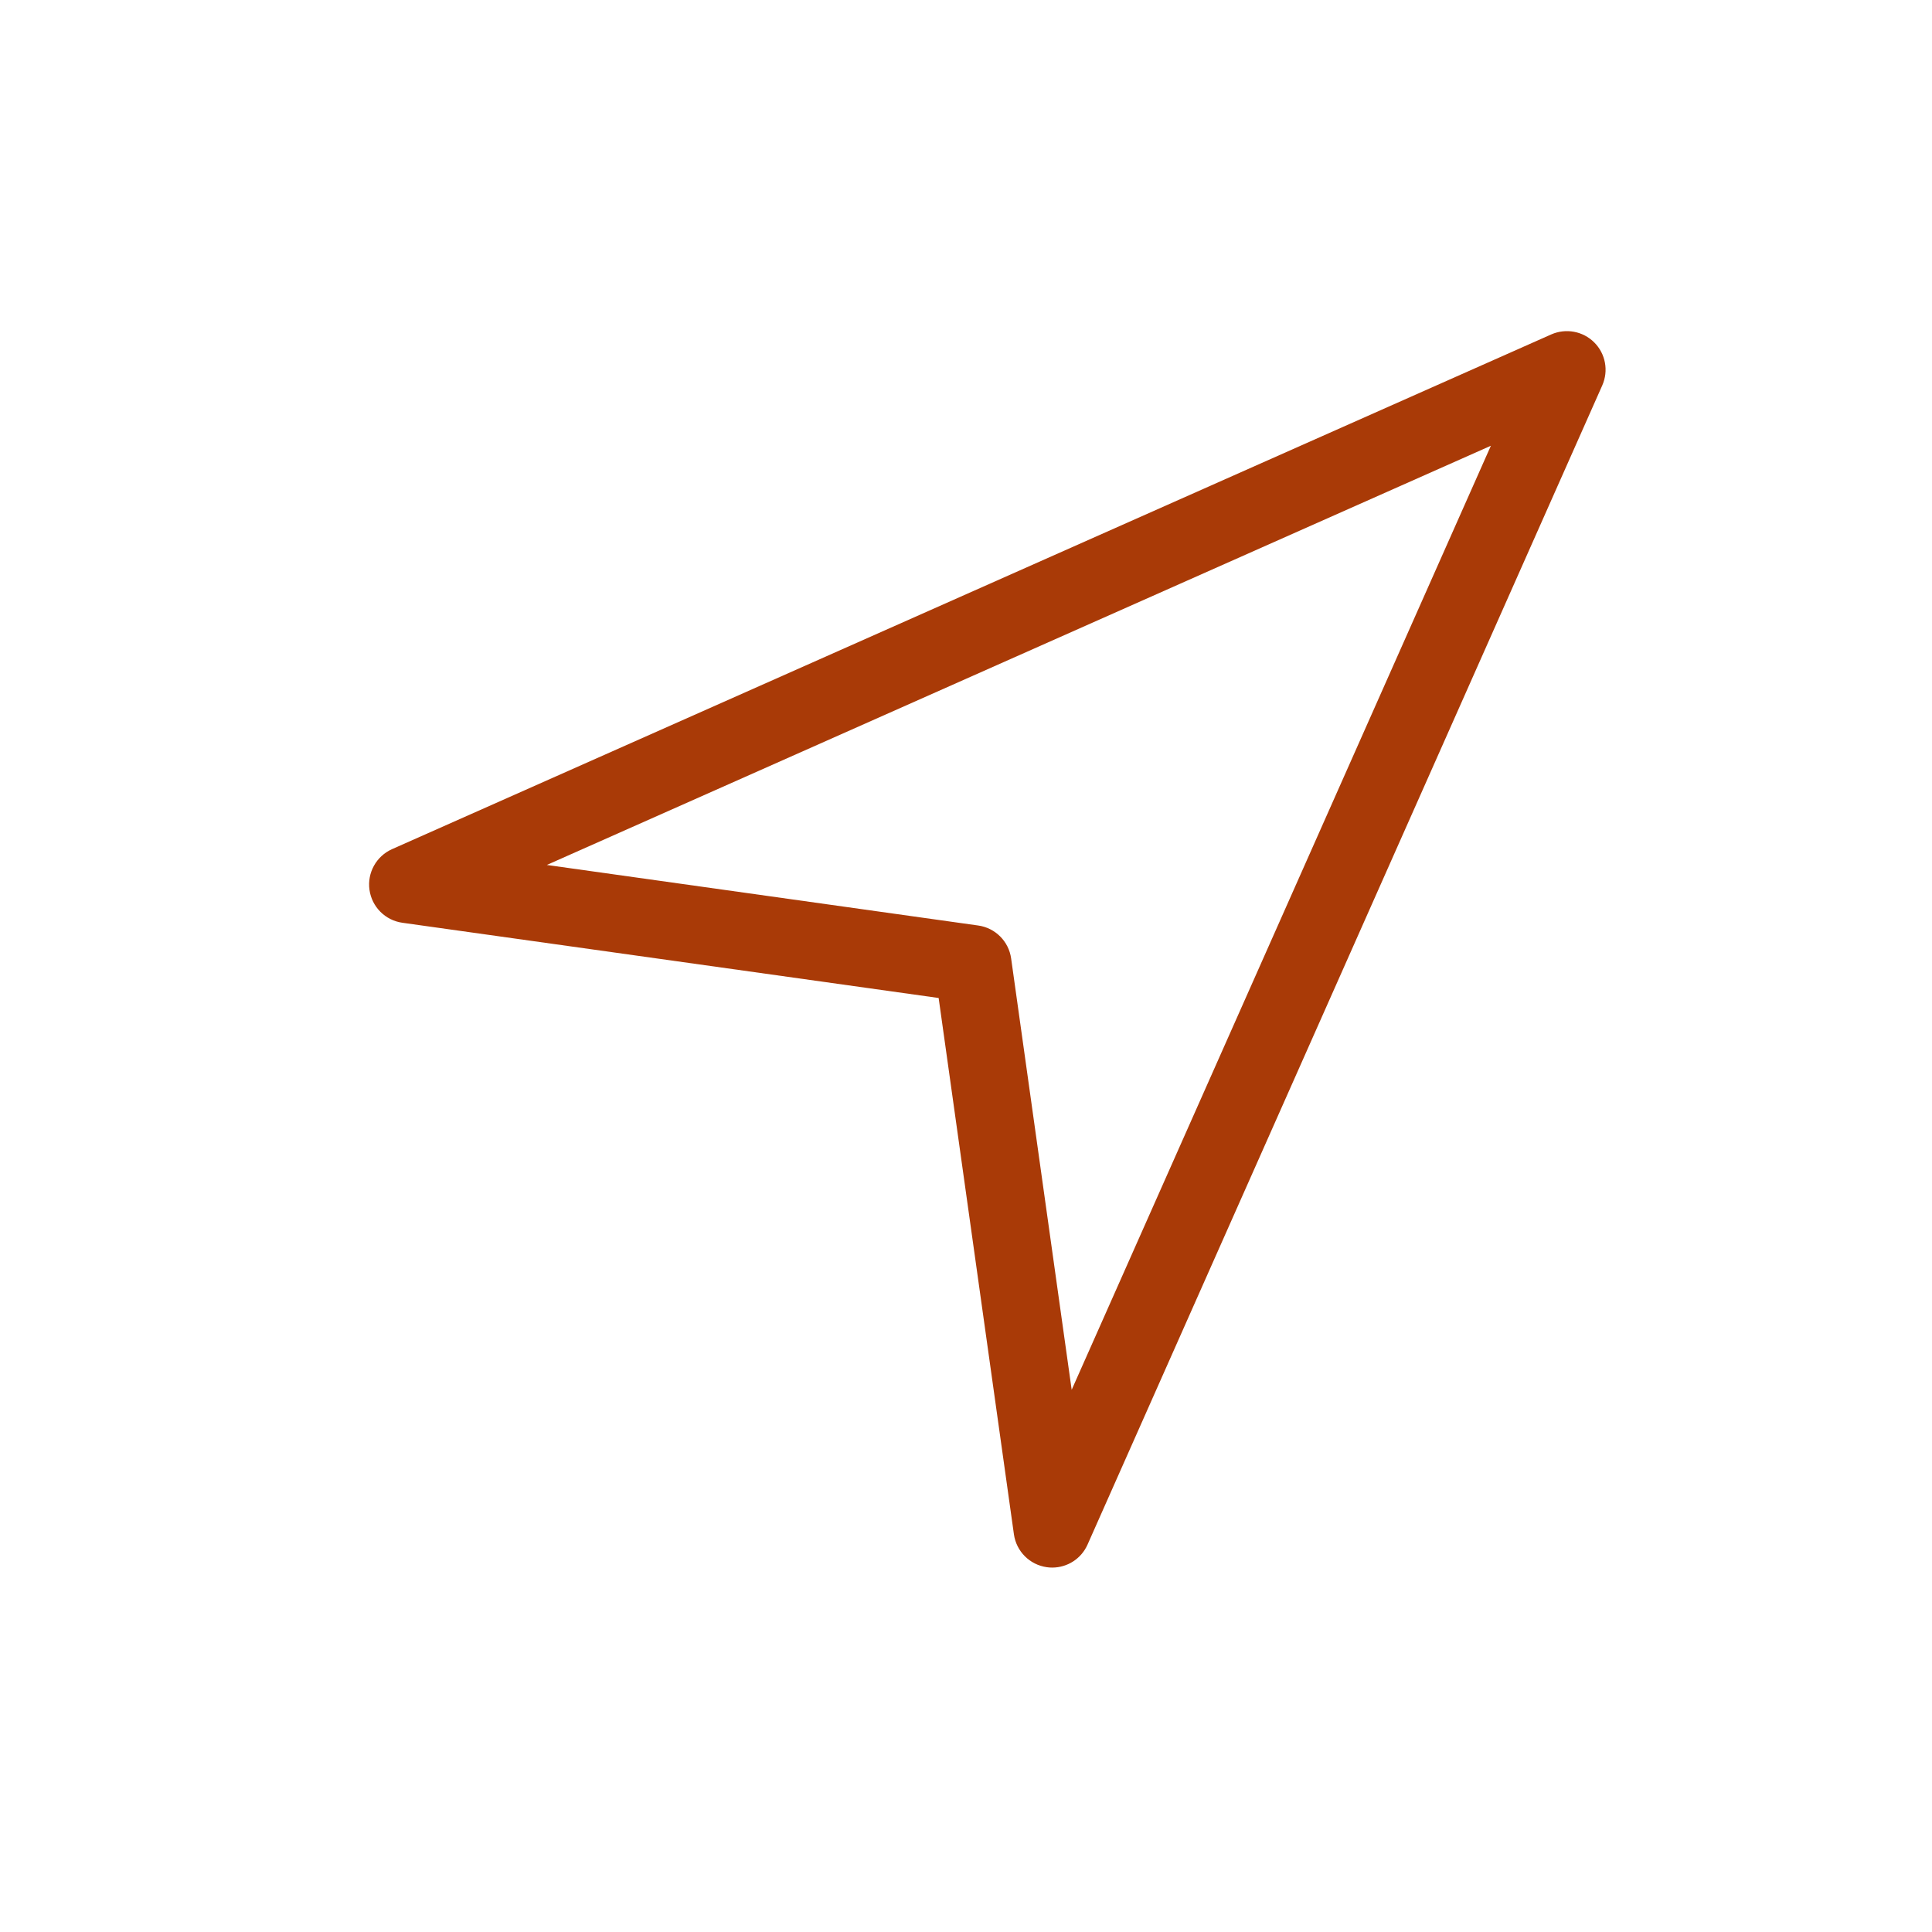 <?xml version="1.0" encoding="utf-8"?>
<!-- Generator: Adobe Illustrator 17.1.0, SVG Export Plug-In . SVG Version: 6.00 Build 0)  -->
<!DOCTYPE svg PUBLIC "-//W3C//DTD SVG 1.1//EN" "http://www.w3.org/Graphics/SVG/1.1/DTD/svg11.dtd">
<svg version="1.1" id="Layer_1" xmlns="http://www.w3.org/2000/svg" xmlns:xlink="http://www.w3.org/1999/xlink" x="0px" y="0px"
	 viewBox="0 0 50 50" enable-background="new 0 0 50 50" xml:space="preserve">
<path fill="#a93a07" d="M24.292,25.828l1.948,13.879c0.062,0.442,0.409,0.79,0.852,0.852c0.047,0.007,0.093,0.01,0.139,0.01
	c0.392,0,0.752-0.229,0.914-0.594l13.321-30c0.168-0.379,0.086-0.821-0.207-1.113c-0.293-0.293-0.735-0.373-1.113-0.207l-30,13.321
	c-0.407,0.182-0.646,0.61-0.584,1.053c0.062,0.442,0.409,0.79,0.852,0.852L24.292,25.828z M38.584,11.536L27.735,35.968
	l-1.567-11.164c-0.062-0.442-0.409-0.79-0.852-0.852l-11.164-1.567L38.584,11.536z"/>
</svg>
